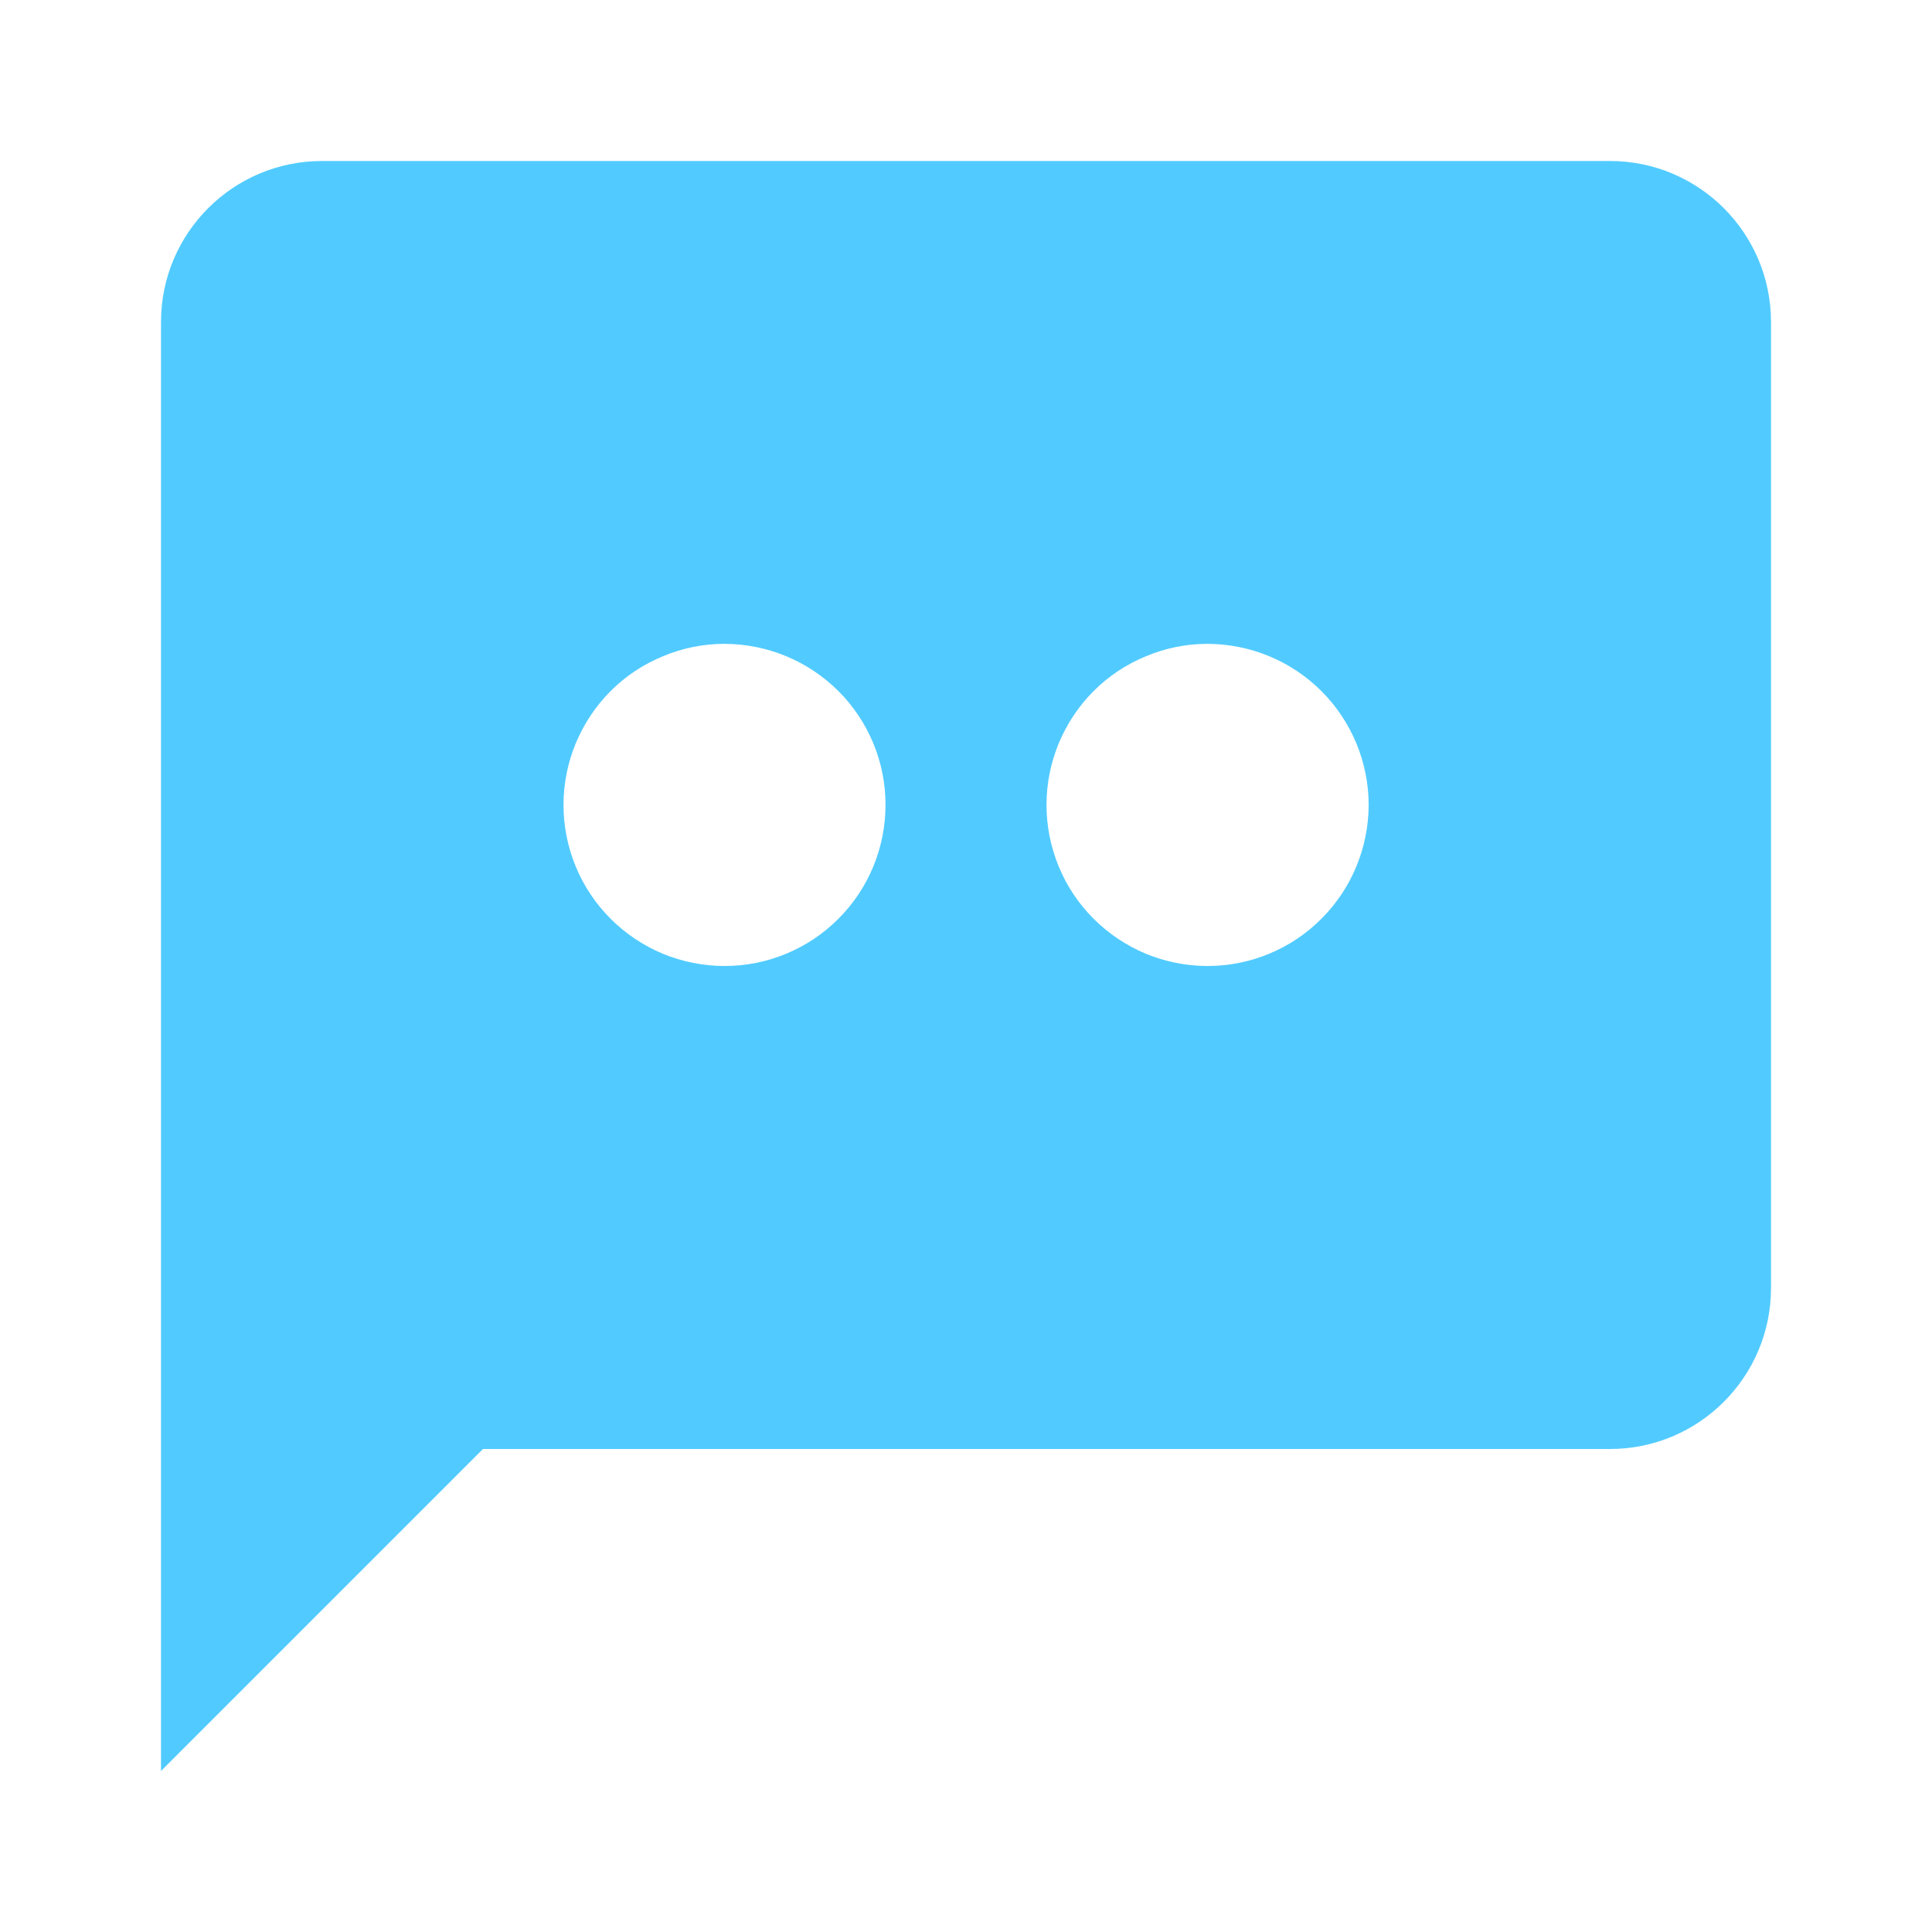 <svg width="12" height="12" viewBox="0 0 12 12" fill="none" xmlns="http://www.w3.org/2000/svg">
<path d="M10 1H2C1.448 1 1 1.448 1 2V11L3 9H10C10.552 9 11 8.552 11 8V2C11 1.448 10.552 1 10 1ZM4.5 6C4.369 6 4.239 5.974 4.117 5.924C3.996 5.873 3.886 5.8 3.793 5.707C3.7 5.614 3.626 5.504 3.576 5.382C3.526 5.261 3.5 5.131 3.5 5C3.5 4.868 3.526 4.738 3.576 4.617C3.627 4.495 3.7 4.385 3.793 4.292C3.886 4.199 3.996 4.126 4.118 4.076C4.239 4.025 4.369 3.999 4.5 3.999C4.766 4 5.02 4.105 5.208 4.293C5.395 4.48 5.501 4.735 5.5 5C5.5 5.265 5.395 5.52 5.207 5.707C5.02 5.895 4.765 6 4.5 6ZM7.5 6C7.369 6 7.239 5.974 7.117 5.924C6.996 5.873 6.886 5.8 6.793 5.707C6.7 5.614 6.626 5.504 6.576 5.382C6.526 5.261 6.5 5.131 6.5 5C6.5 4.868 6.526 4.738 6.576 4.617C6.627 4.495 6.7 4.385 6.793 4.292C6.886 4.199 6.996 4.126 7.118 4.076C7.239 4.025 7.369 3.999 7.5 3.999C7.766 4 8.02 4.105 8.208 4.293C8.395 4.48 8.501 4.735 8.501 5C8.5 5.265 8.395 5.52 8.207 5.707C8.02 5.895 7.765 6 7.5 6Z" fill="#51CBFF"/>
</svg>
